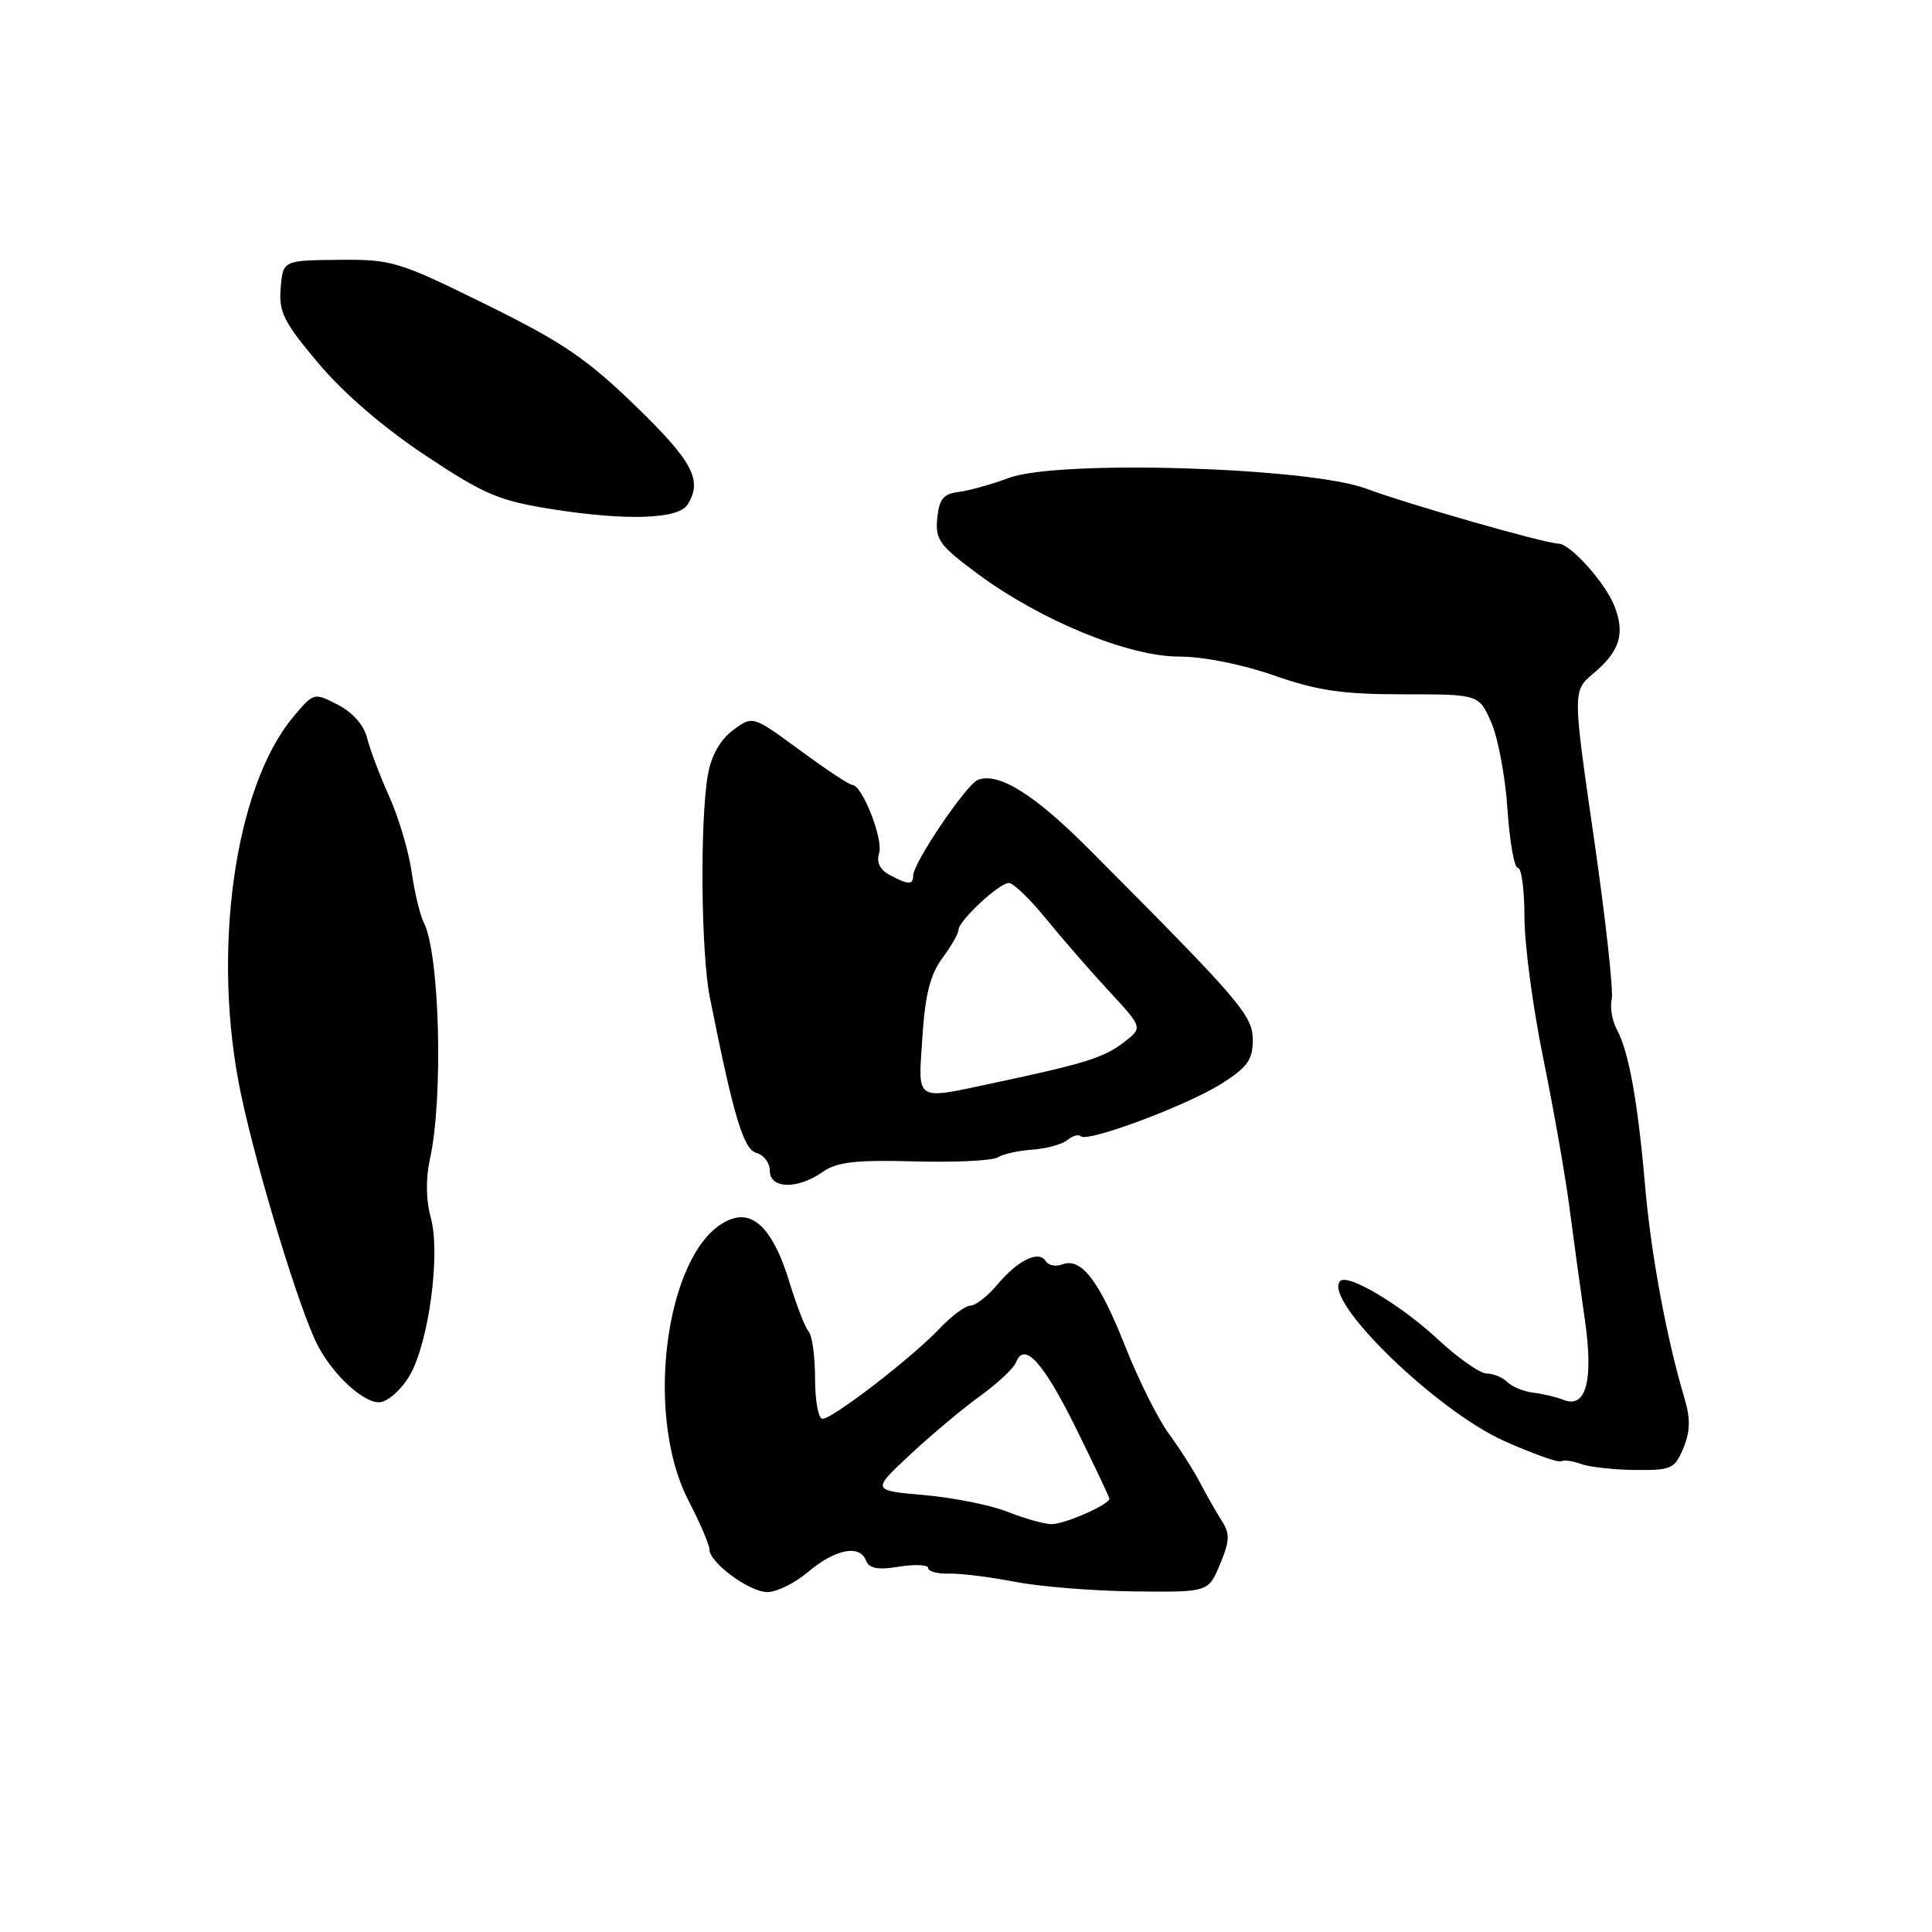 <?xml version="1.0" encoding="UTF-8" standalone="no"?>
<!DOCTYPE svg PUBLIC "-//W3C//DTD SVG 1.1//EN" "http://www.w3.org/Graphics/SVG/1.1/DTD/svg11.dtd" >
<svg xmlns="http://www.w3.org/2000/svg" xmlns:xlink="http://www.w3.org/1999/xlink" version="1.1" viewBox="0 0 256 256">
 <g >
 <path fill="currentColor"
d=" M 107.05 208.31 C 110.66 205.27 113.91 204.61 114.74 206.76 C 115.15 207.84 116.29 208.05 119.15 207.59 C 121.27 207.25 123.00 207.34 123.00 207.78 C 123.00 208.23 124.24 208.56 125.75 208.51 C 127.26 208.47 131.20 208.96 134.50 209.60 C 137.80 210.24 144.91 210.81 150.31 210.87 C 160.11 210.98 160.11 210.98 161.66 207.27 C 162.95 204.18 162.99 203.23 161.90 201.53 C 161.18 200.41 159.89 198.14 159.02 196.48 C 158.15 194.81 156.29 191.89 154.88 189.98 C 153.46 188.06 150.85 182.83 149.07 178.33 C 145.64 169.67 143.26 166.58 140.75 167.54 C 139.90 167.87 138.92 167.68 138.57 167.11 C 137.65 165.63 134.90 166.96 132.18 170.19 C 130.88 171.74 129.27 173.00 128.60 173.00 C 127.92 173.00 126.05 174.39 124.44 176.10 C 120.80 179.93 110.33 188.00 108.99 188.00 C 108.44 188.00 108.00 185.62 108.00 182.70 C 108.00 179.79 107.62 176.97 107.16 176.45 C 106.69 175.93 105.54 172.96 104.59 169.85 C 102.61 163.33 100.10 160.52 97.10 161.47 C 88.55 164.18 85.01 186.86 91.25 198.88 C 92.76 201.80 94.00 204.69 94.00 205.30 C 94.00 207.05 99.25 210.92 101.67 210.96 C 102.87 210.98 105.29 209.79 107.05 208.31 Z  M 223.06 191.87 C 223.98 189.62 224.01 187.99 223.18 185.20 C 220.83 177.33 218.75 166.11 217.97 157.00 C 217.01 145.90 215.82 139.33 214.24 136.41 C 213.61 135.26 213.31 133.46 213.56 132.41 C 213.81 131.36 212.75 121.74 211.20 111.03 C 208.38 91.55 208.38 91.55 211.14 89.23 C 214.61 86.31 215.34 84.03 213.96 80.40 C 212.78 77.30 208.12 72.07 206.50 72.03 C 204.67 72.00 186.59 66.82 181.00 64.74 C 173.35 61.90 140.24 60.90 133.71 63.32 C 131.40 64.18 128.38 65.02 127.00 65.19 C 125.00 65.44 124.44 66.14 124.19 68.68 C 123.92 71.52 124.49 72.30 129.59 76.07 C 137.95 82.24 149.54 87.00 156.23 87.00 C 159.44 87.00 164.57 88.02 168.81 89.50 C 174.60 91.52 177.87 92.00 185.97 92.00 C 195.97 92.00 195.97 92.00 197.61 95.75 C 198.51 97.81 199.47 102.99 199.75 107.25 C 200.03 111.51 200.65 115.00 201.13 115.00 C 201.61 115.00 202.00 117.94 202.00 121.54 C 202.00 125.14 203.12 133.58 204.50 140.29 C 205.87 147.01 207.43 155.88 207.96 160.00 C 208.50 164.12 209.41 170.78 209.99 174.78 C 211.17 182.92 210.18 186.69 207.17 185.49 C 206.25 185.12 204.46 184.69 203.18 184.54 C 201.90 184.38 200.35 183.75 199.73 183.13 C 199.11 182.51 197.88 182.00 196.99 182.00 C 196.11 182.00 193.17 179.93 190.46 177.41 C 185.63 172.91 178.61 168.73 177.59 169.74 C 175.16 172.18 190.24 186.88 199.34 190.95 C 203.11 192.63 206.48 193.83 206.84 193.63 C 207.21 193.42 208.40 193.58 209.50 193.99 C 210.60 194.39 213.82 194.75 216.66 194.78 C 221.47 194.83 221.91 194.63 223.06 191.87 Z  M 54.28 182.27 C 56.82 177.91 58.40 166.11 57.08 161.34 C 56.44 159.02 56.40 156.16 56.97 153.58 C 58.76 145.49 58.26 126.30 56.15 122.23 C 55.66 121.28 54.93 118.25 54.54 115.50 C 54.14 112.75 52.80 108.25 51.56 105.50 C 50.32 102.75 49.00 99.27 48.64 97.77 C 48.23 96.09 46.73 94.40 44.78 93.39 C 41.59 91.74 41.58 91.74 38.82 95.04 C 31.02 104.39 27.99 126.42 31.95 145.07 C 34.12 155.31 39.72 173.66 42.06 178.20 C 44.16 182.27 48.37 186.09 50.42 185.79 C 51.51 185.63 53.24 184.05 54.28 182.27 Z  M 108.96 155.32 C 110.89 153.96 113.29 153.68 121.15 153.89 C 126.53 154.04 131.51 153.80 132.22 153.35 C 132.92 152.91 135.00 152.45 136.84 152.33 C 138.67 152.20 140.74 151.63 141.43 151.06 C 142.12 150.49 142.93 150.26 143.22 150.56 C 144.08 151.42 157.25 146.50 161.83 143.61 C 165.28 141.43 166.00 140.43 166.00 137.82 C 166.00 134.55 164.42 132.71 144.29 112.51 C 137.07 105.26 132.30 102.29 129.59 103.33 C 128.05 103.92 121.00 114.34 121.00 116.02 C 121.00 117.27 120.35 117.26 117.89 115.94 C 116.58 115.24 116.10 114.25 116.49 113.04 C 117.07 111.20 114.24 104.00 112.92 104.00 C 112.54 104.00 109.41 101.93 105.98 99.40 C 99.73 94.81 99.73 94.81 97.12 96.76 C 95.44 98.02 94.25 100.11 93.81 102.61 C 92.73 108.66 92.88 126.26 94.06 132.17 C 97.22 148.01 98.52 152.32 100.24 152.77 C 101.21 153.03 102.00 154.08 102.00 155.12 C 102.00 157.53 105.65 157.64 108.96 155.32 Z  M 91.09 66.88 C 93.13 63.67 91.83 61.18 84.25 53.83 C 77.75 47.52 74.54 45.34 64.37 40.33 C 52.78 34.62 51.92 34.36 44.87 34.43 C 37.50 34.50 37.50 34.50 37.19 38.17 C 36.93 41.36 37.59 42.68 42.22 48.17 C 45.53 52.11 50.88 56.71 56.39 60.36 C 64.27 65.59 66.11 66.36 73.36 67.50 C 83.06 69.02 89.89 68.78 91.09 66.88 Z  M 133.50 200.32 C 131.30 199.44 126.35 198.45 122.50 198.11 C 115.50 197.50 115.50 197.50 120.55 192.79 C 123.32 190.20 127.50 186.69 129.84 185.00 C 132.18 183.31 134.33 181.29 134.63 180.52 C 135.71 177.70 138.24 180.48 142.57 189.24 C 145.00 194.18 147.00 198.38 147.00 198.58 C 147.00 199.37 141.00 202.00 139.30 201.96 C 138.31 201.93 135.70 201.20 133.50 200.32 Z  M 122.22 137.44 C 122.58 131.82 123.26 129.14 124.85 126.98 C 126.03 125.39 127.00 123.70 127.00 123.23 C 127.00 122.02 132.39 117.00 133.68 117.00 C 134.28 117.00 136.49 119.14 138.61 121.75 C 140.74 124.36 144.49 128.68 146.95 131.33 C 151.43 136.17 151.43 136.17 148.96 138.08 C 146.33 140.12 143.81 140.92 132.00 143.43 C 121.03 145.76 121.66 146.15 122.22 137.44 Z "/>
</g>
</svg>
